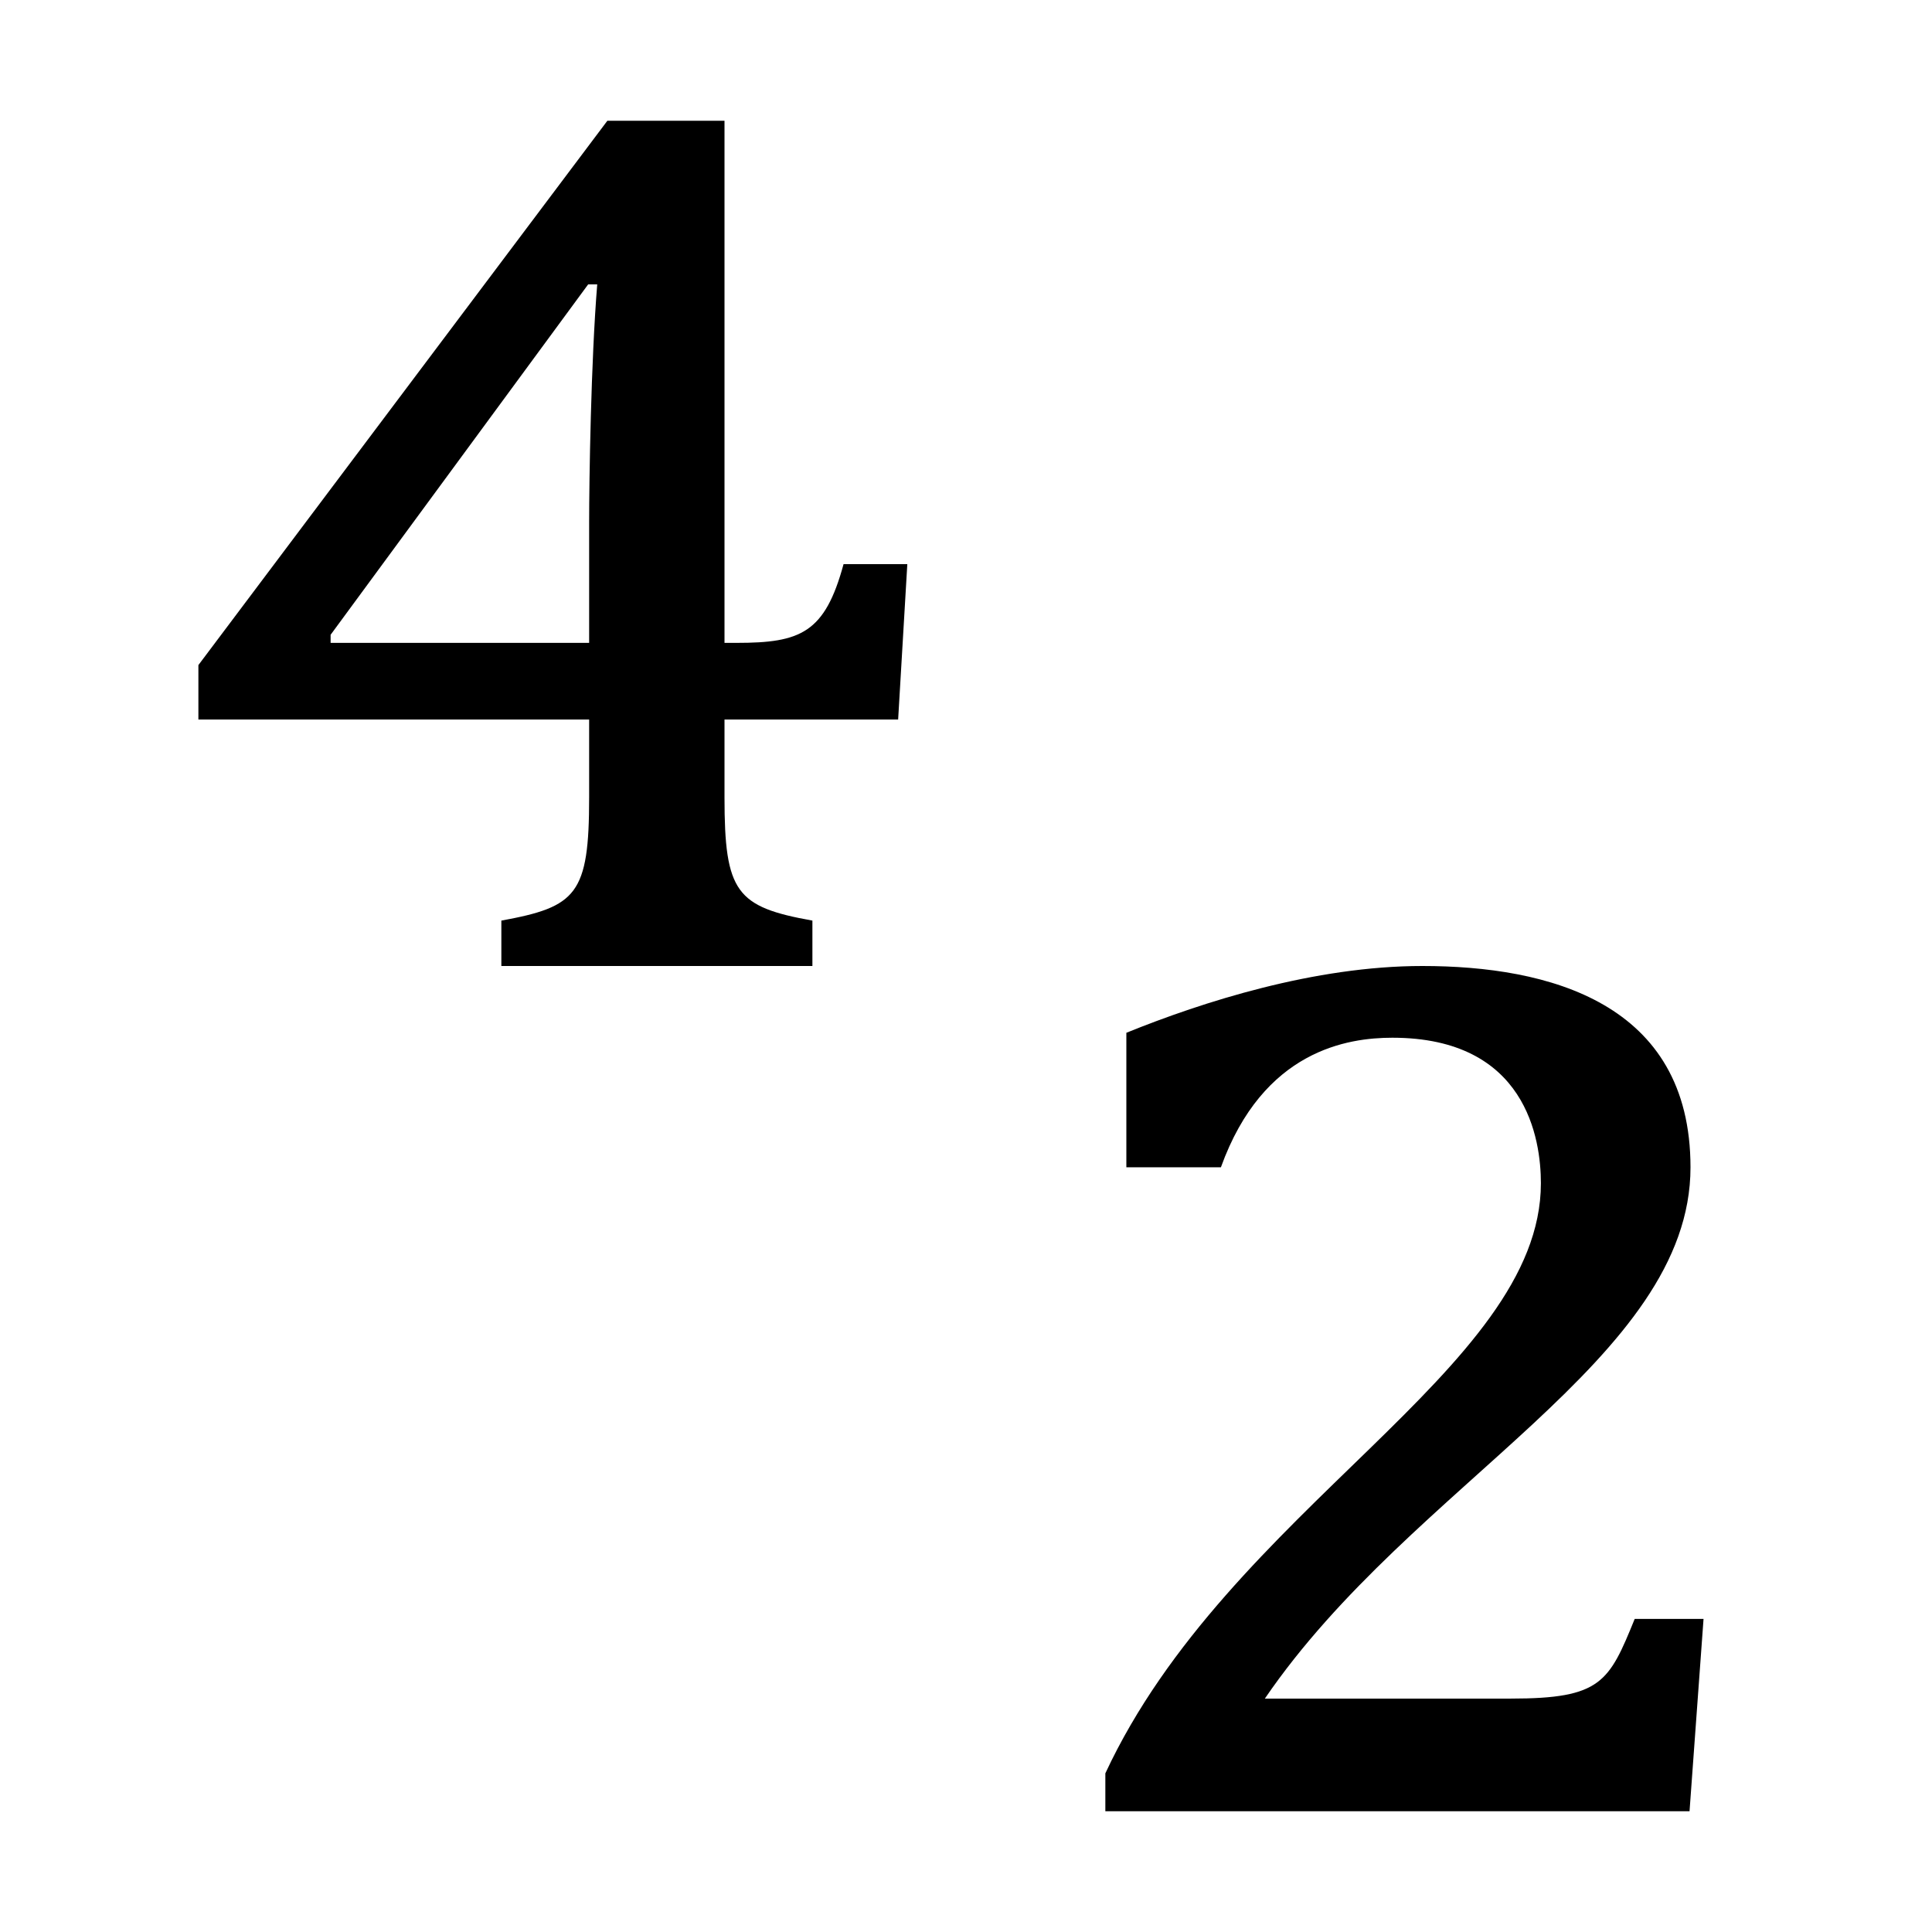 <?xml version="1.0" encoding="UTF-8" standalone="no"?>
<!-- Created with Inkscape (http://www.inkscape.org/) -->

<svg
   width="16"
   height="16"
   viewBox="0 0 16 16"
   version="1.1"
   id="svg5"
   inkscape:version="1.2.2 (732a01da63, 2022-12-09)"
   sodipodi:docname="2070.svg"
   inkscape:export-filename="..\0000.png"
   inkscape:export-xdpi="96"
   inkscape:export-ydpi="96"
   xml:space="preserve"
   xmlns:inkscape="http://www.inkscape.org/namespaces/inkscape"
   xmlns:sodipodi="http://sodipodi.sourceforge.net/DTD/sodipodi-0.dtd"
   xmlns="http://www.w3.org/2000/svg"
   xmlns:svg="http://www.w3.org/2000/svg"><sodipodi:namedview
     id="namedview7"
     pagecolor="#cccccc"
     bordercolor="#8d8d8d"
     borderopacity="1"
     inkscape:pageshadow="2"
     inkscape:pageopacity="0"
     inkscape:pagecheckerboard="0"
     inkscape:document-units="px"
     showgrid="true"
     width="16mm"
     units="px"
     inkscape:zoom="32"
     inkscape:cx="8.734375"
     inkscape:cy="7.34375"
     inkscape:window-width="1680"
     inkscape:window-height="998"
     inkscape:window-x="-8"
     inkscape:window-y="-8"
     inkscape:window-maximized="1"
     inkscape:current-layer="layer1"
     showguides="true"
     inkscape:guide-bbox="true"
     inkscape:snap-bbox="true"
     inkscape:bbox-paths="true"
     inkscape:bbox-nodes="true"
     inkscape:snap-global="true"
     inkscape:showpageshadow="2"
     inkscape:deskcolor="#cccccc"><inkscape:grid
       type="xygrid"
       id="grid828"
       originx="0"
       originy="0"
       spacingx="1"
       spacingy="1" /></sodipodi:namedview><defs
     id="defs2" /><g
     inkscape:label="Layer 1"
     inkscape:groupmode="layer"
     id="layer1"><path
       d="M 6,6.603 C 6,7.391 6.098,7.511 6.728,7.624 V 8 H 4.152 V 7.624 C 4.775,7.51 4.879,7.408 4.879,6.603 V 5.959 H 1.643 V 5.508 L 5.03,1 H 6 V 5.324 h 0.1 c 0.531,0 0.731,-0.082 0.886,-0.652 H 7.514 L 7.438,5.959 H 6 Z M 4.879,4.329 c 0,-0.35 0.015,-1.339 0.067,-1.974 H 4.871 L 2.738,5.257 v 0.067 H 4.879 Z"
       style="stroke-width:1"
       id="path22578" /><path
       d="m 14,9.667 c 0,1.59 -2.304,2.611 -3.525,4.4 h 2.039 c 0.747,0 0.811,-0.137 1.024,-0.66 h 0.57 L 13.992,15 H 9.154 v -0.314 c 1.023,-2.196 3.607,-3.339 3.607,-4.887 0,-0.363 -0.12,-1.205 -1.23,-1.205 -0.367,0 -1.07,0.101 -1.42,1.073 H 9.328 V 8.553 C 9.96,8.297 10.886,8 11.779,8 12.822,8 14,8.302 14,9.667 Z"
       style="stroke-width:1"
       id="path22580" /></g></svg>
